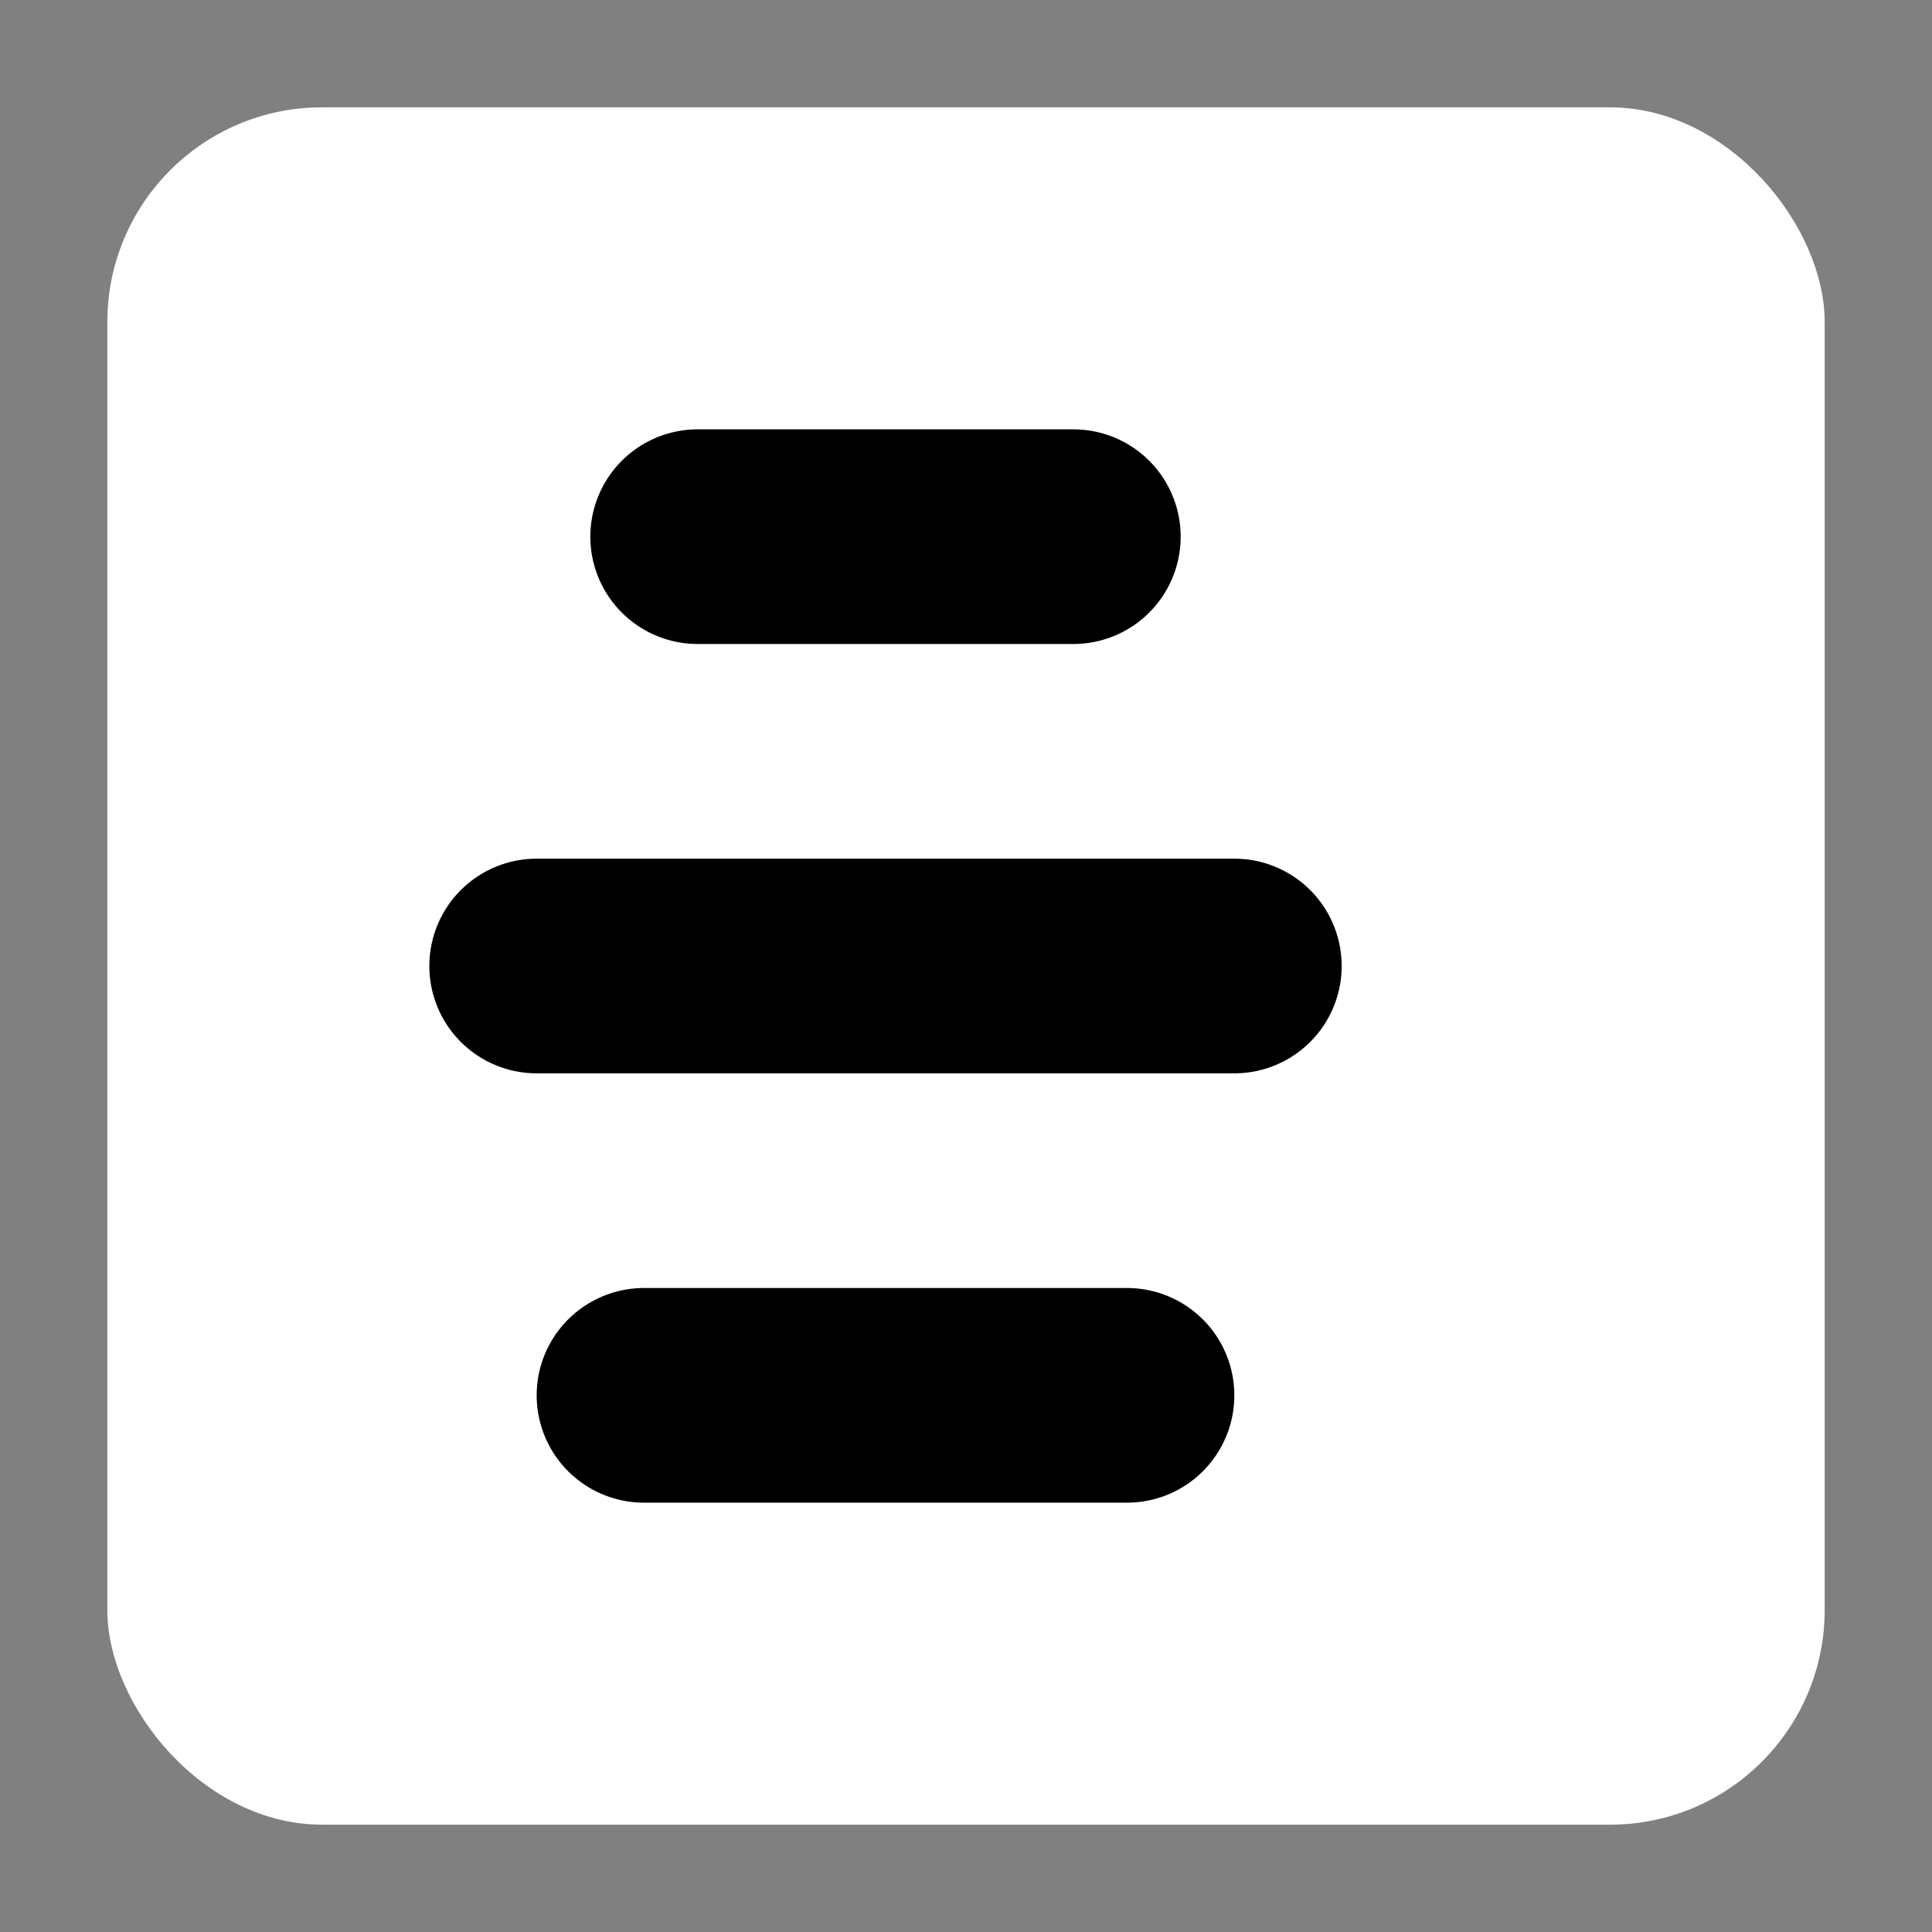 <svg version="1.1" baseProfile="full" width="18" height="18" xmlns="http://www.w3.org/2000/svg">
    <rect width="100%" height="100%" fill="#808080" stroke="none"/>
    <rect x="1" y="1" width="16" height="16" rx="2" ry="2" style="fill:rgb(255,255,255);stroke-width:0;" />
    <line x1="6.5" y1="5" x2="10" y2="5" style="stroke:rgb(0,0,0);stroke-width:2" stroke-linecap="round" />
    <line x1="5" y1="9" x2="11.5" y2="9" style="stroke:rgb(0,0,0);stroke-width:2" stroke-linecap="round" />
    <line x1="6" y1="13" x2="10.5" y2="13" style="stroke:rgb(0,0,0);stroke-width:2" stroke-linecap="round" />
</svg>
